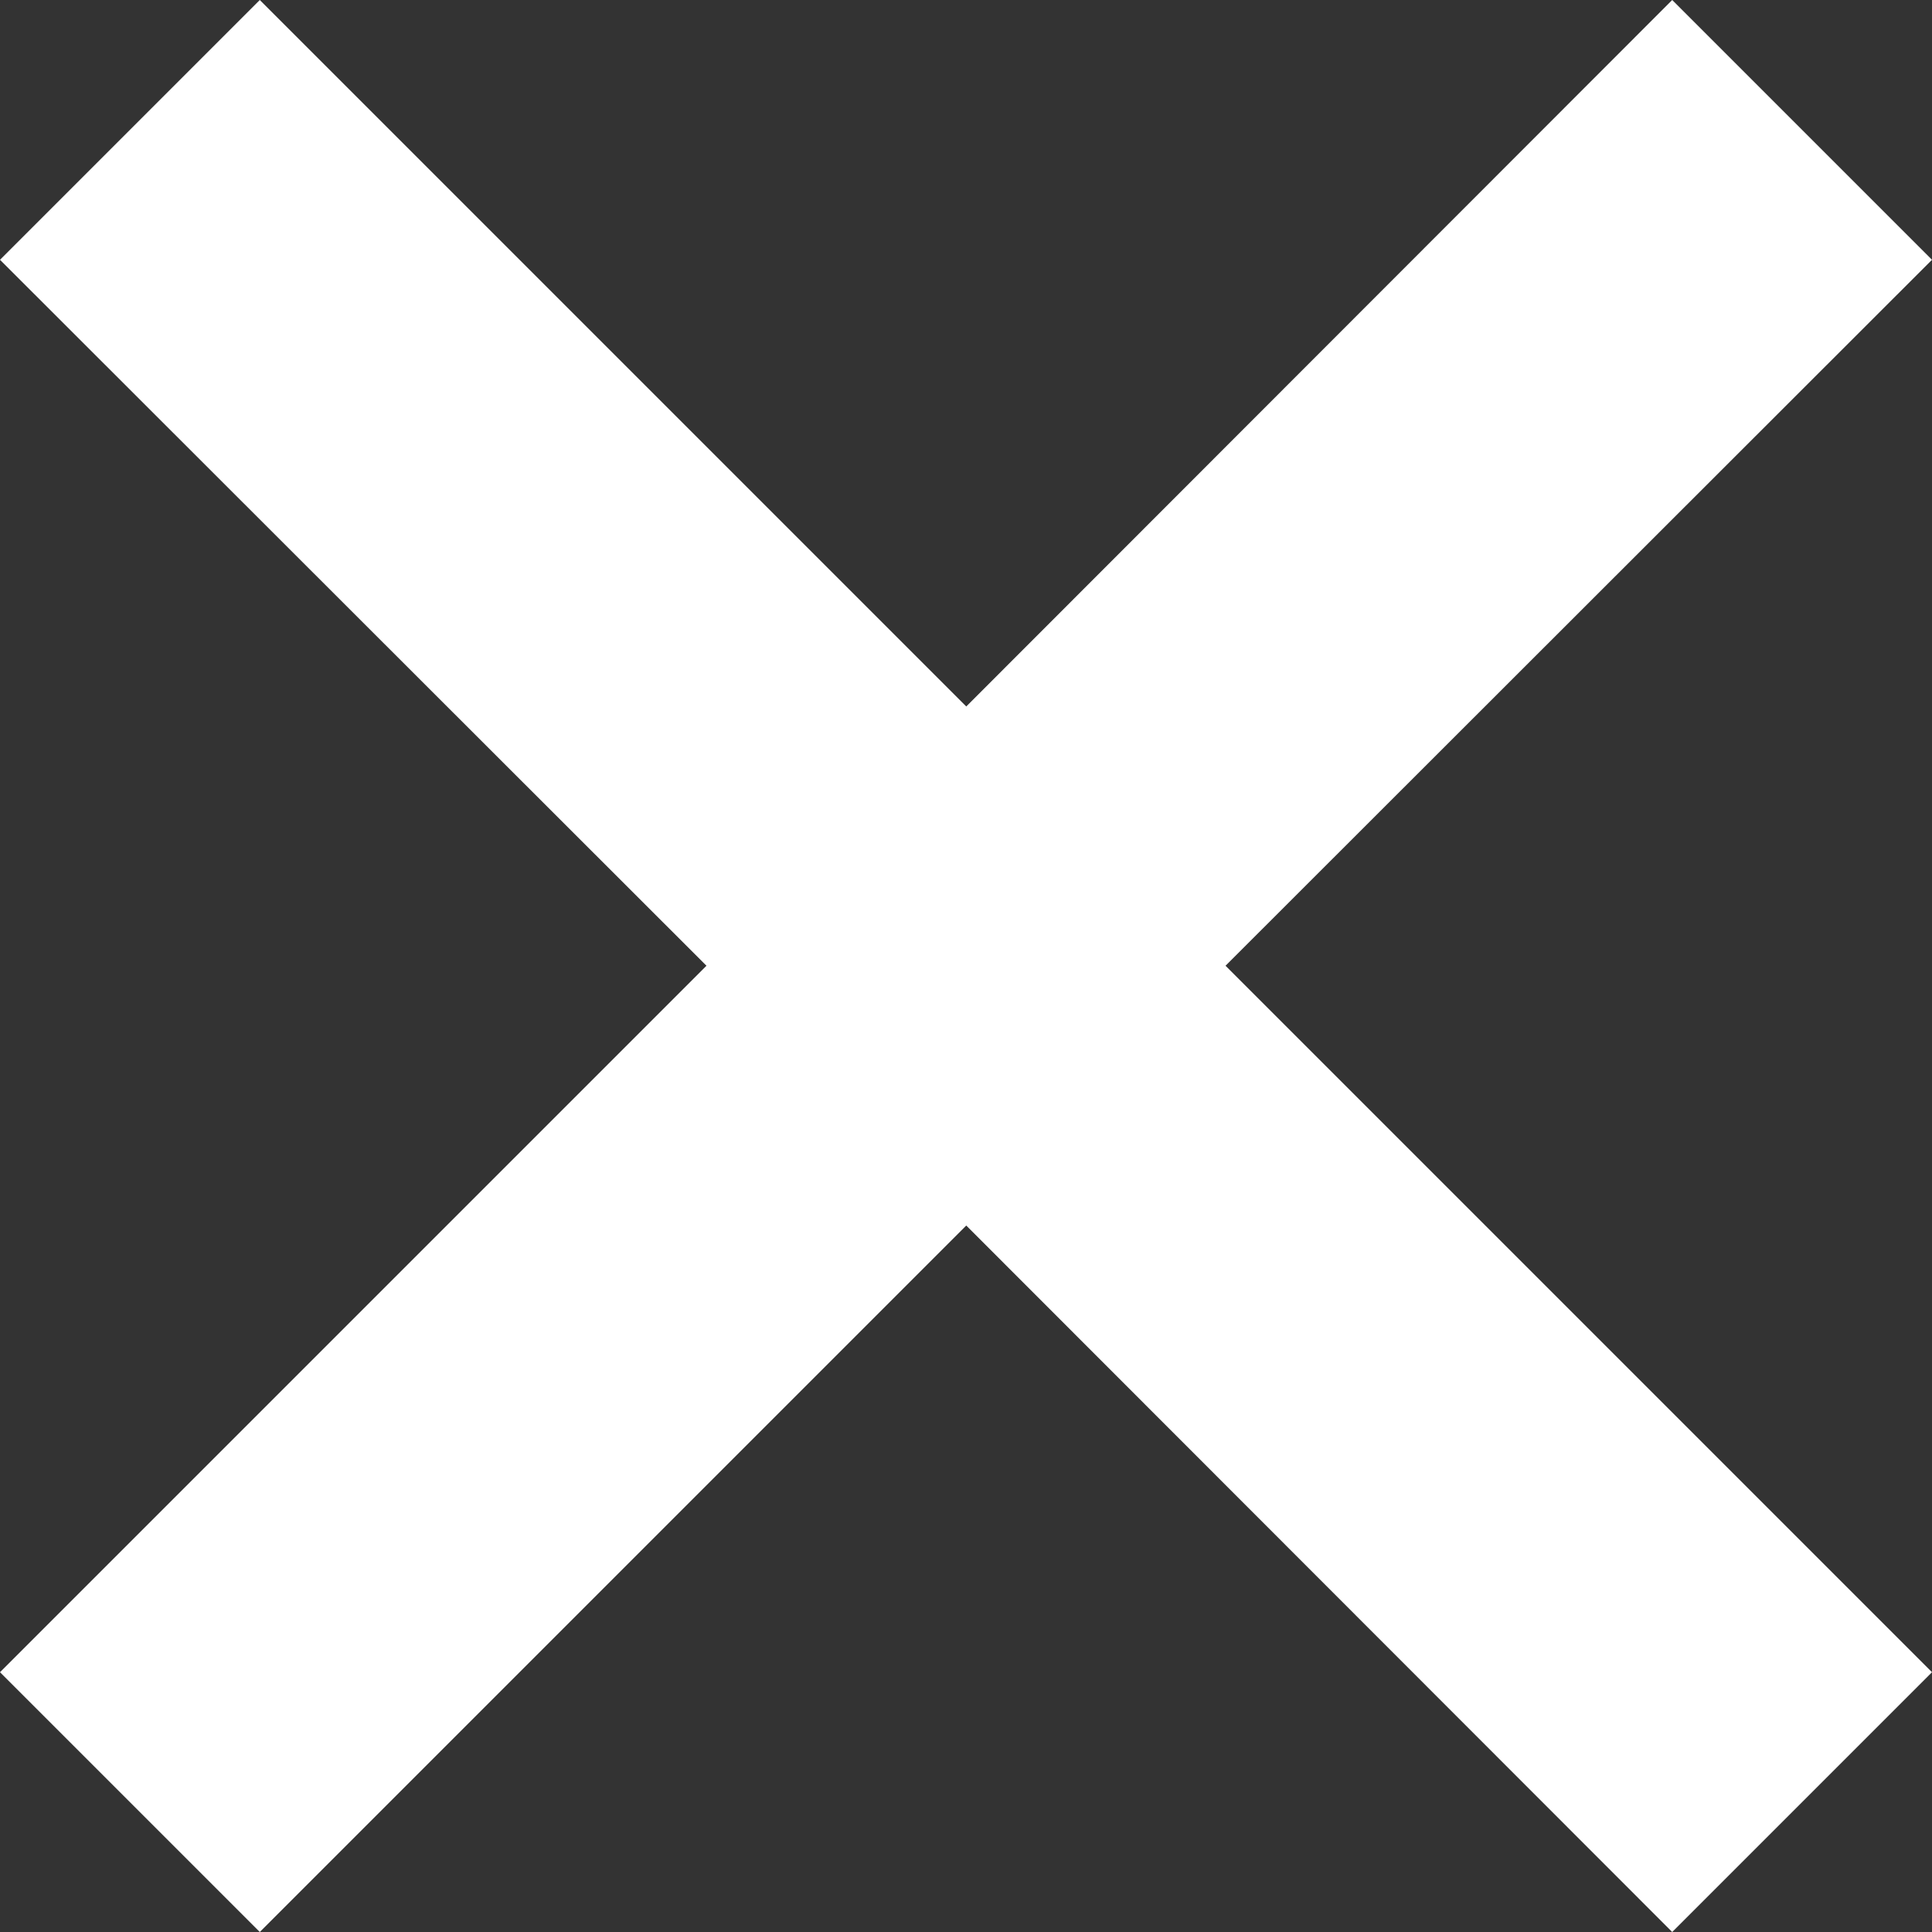 <svg xmlns="http://www.w3.org/2000/svg" width="15" height="15" fill="none"><rect width="100%" height="100%" fill="#333333" stroke="none"/><path fill="#fff" fill-rule="evenodd" d="M12.983 0 15 2.017 9.515 7.498 15 12.983 12.983 15 7.502 9.515 2.017 15 0 12.983l5.485-5.485L0 2.017 2.017 0l5.485 5.485z" clip-rule="evenodd"/></svg>
